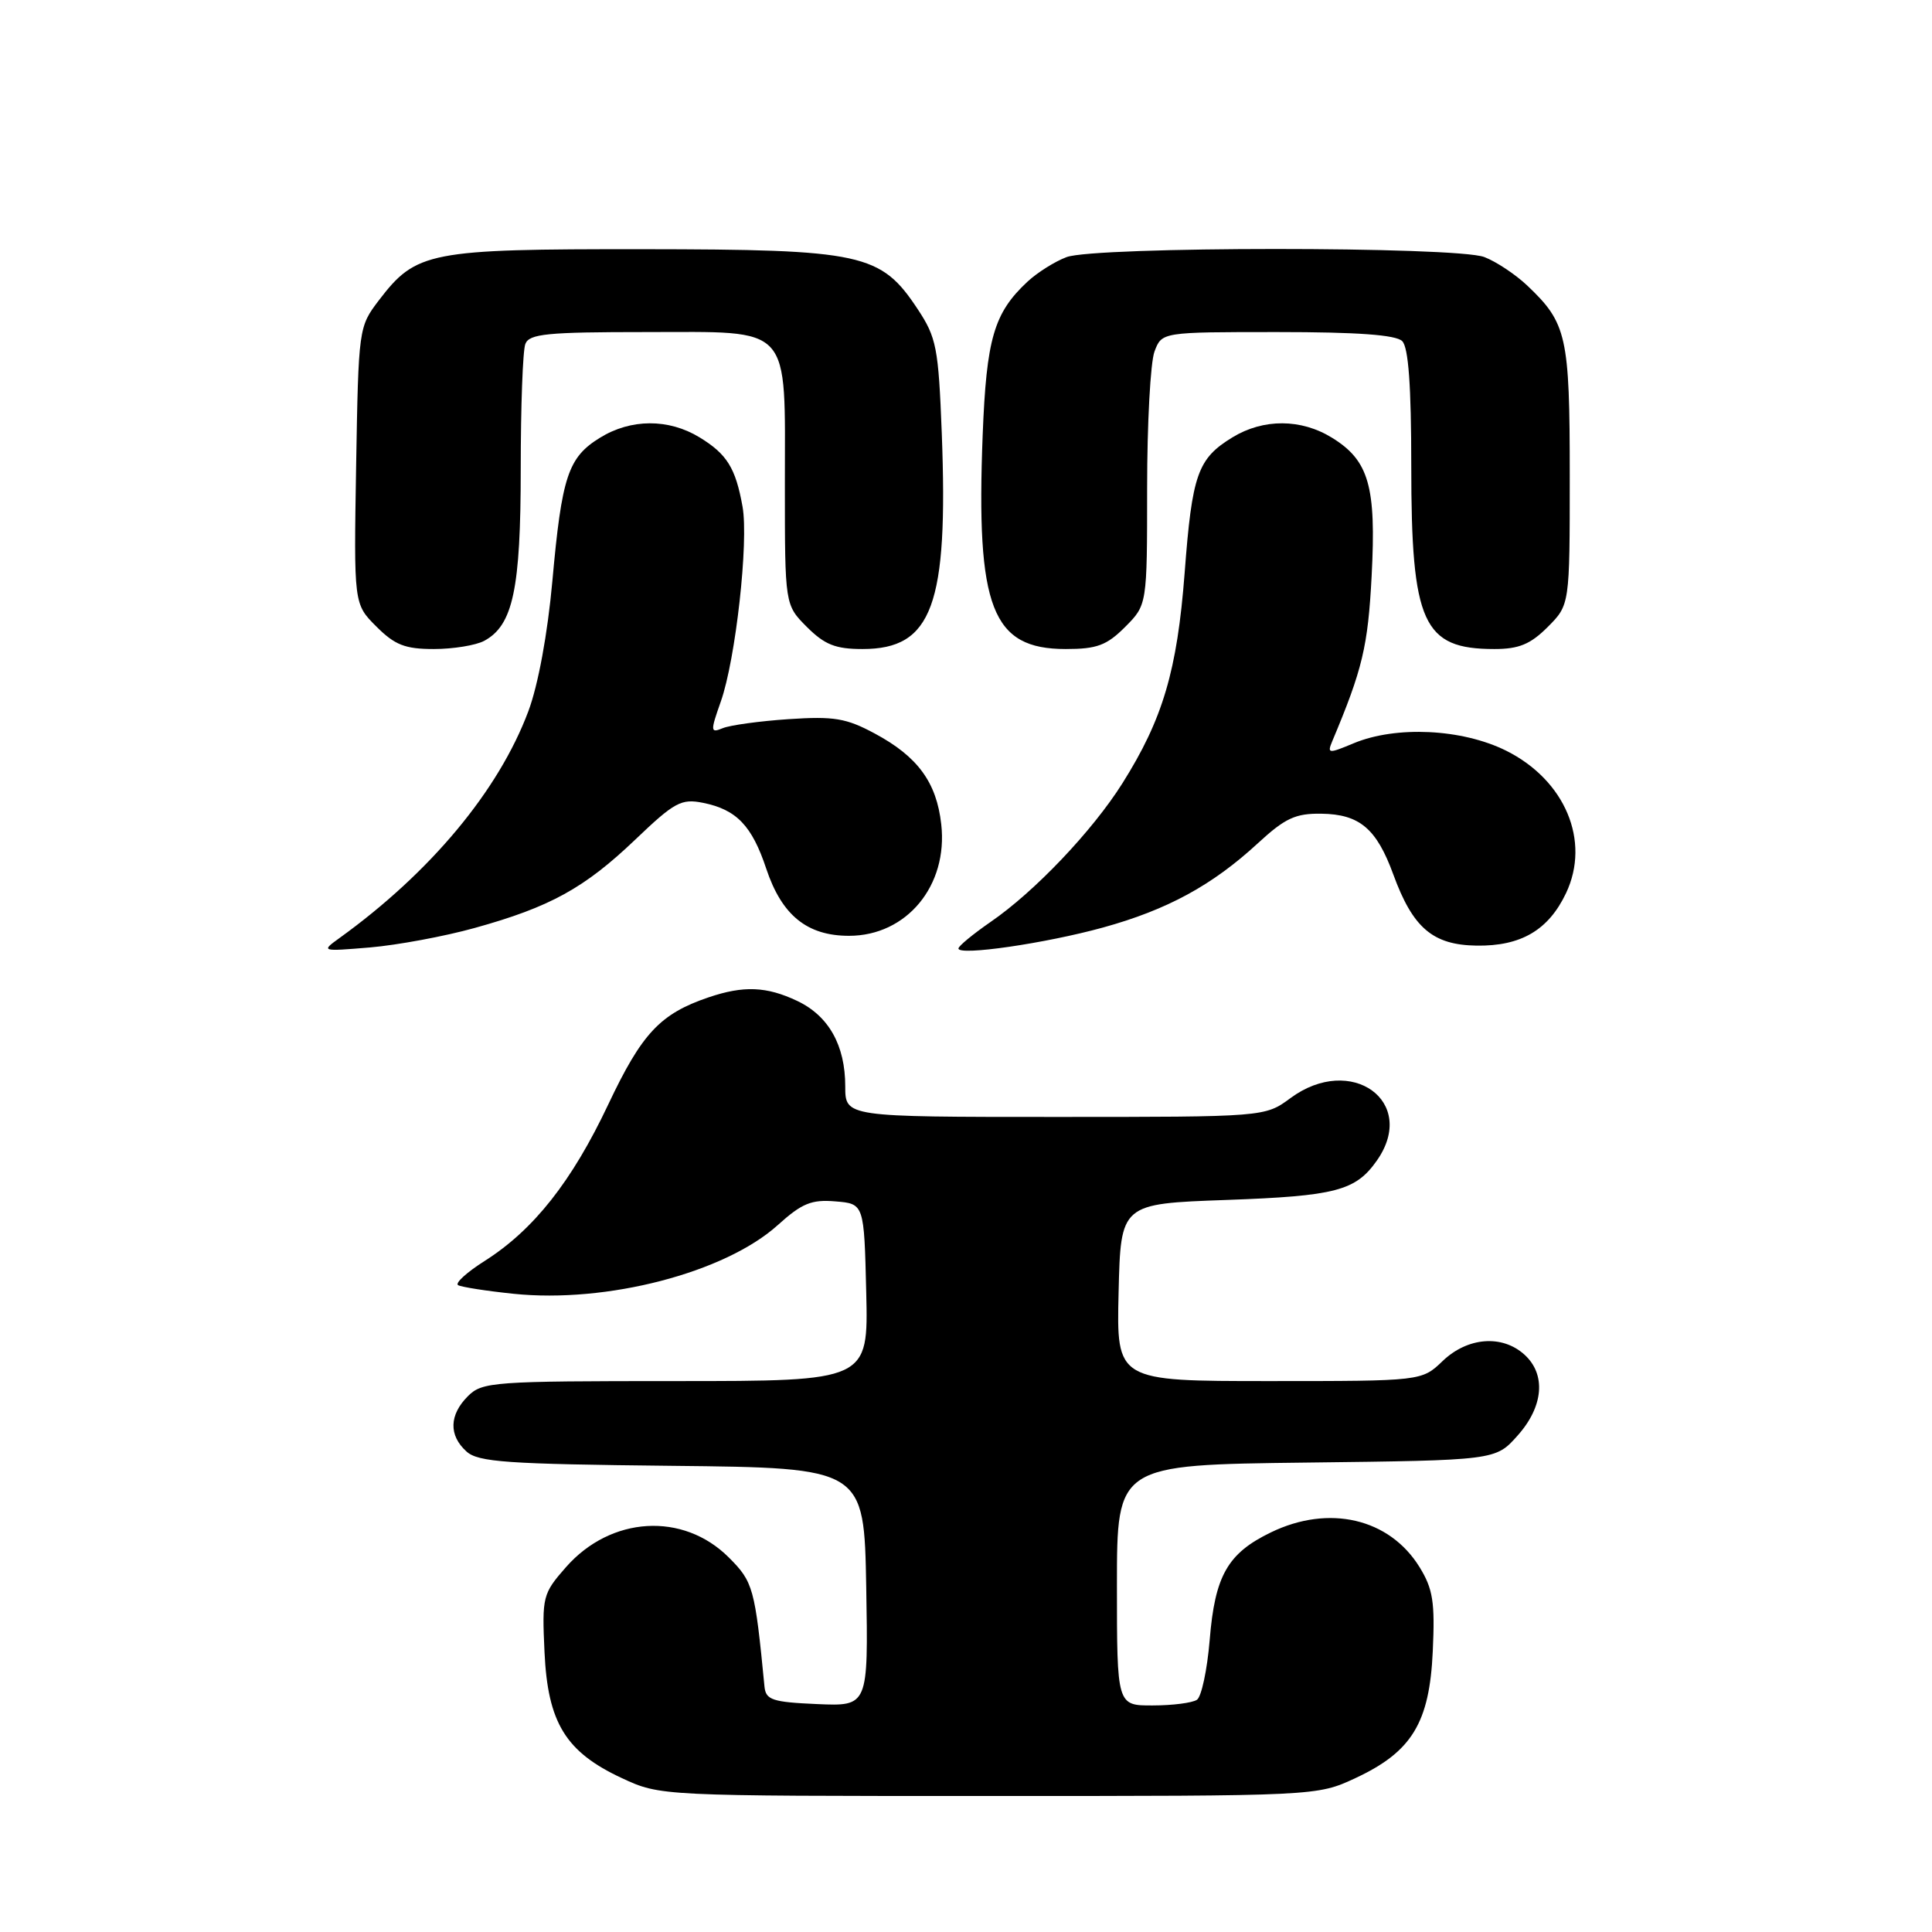 <?xml version="1.0" encoding="UTF-8" standalone="no"?>
<!DOCTYPE svg PUBLIC "-//W3C//DTD SVG 1.1//EN" "http://www.w3.org/Graphics/SVG/1.1/DTD/svg11.dtd" >
<svg xmlns="http://www.w3.org/2000/svg" xmlns:xlink="http://www.w3.org/1999/xlink" version="1.1" viewBox="0 0 256 256">
 <g >
 <path fill="currentColor"
d=" M 179.60 235.61 C 187.08 232.12 189.42 228.29 189.85 218.79 C 190.15 212.28 189.88 210.54 188.09 207.64 C 184.10 201.19 176.10 199.32 168.40 203.05 C 162.67 205.82 160.98 208.78 160.29 217.31 C 159.96 221.27 159.20 224.83 158.60 225.23 C 157.99 225.64 155.36 225.98 152.75 225.98 C 148.00 226.00 148.00 226.00 148.00 210.05 C 148.00 194.10 148.00 194.10 173.08 193.80 C 198.17 193.50 198.17 193.50 201.08 190.23 C 204.53 186.38 204.89 182.11 201.99 179.49 C 199.04 176.82 194.47 177.18 191.17 180.33 C 188.39 183.00 188.39 183.00 168.16 183.00 C 147.94 183.00 147.94 183.00 148.22 171.25 C 148.50 159.50 148.50 159.50 162.50 159.00 C 177.00 158.48 179.63 157.79 182.45 153.77 C 187.91 145.97 179.04 139.57 171.00 145.50 C 167.61 148.00 167.61 148.00 139.81 148.00 C 112.00 148.00 112.00 148.00 112.00 143.95 C 112.00 138.51 109.81 134.61 105.64 132.63 C 101.57 130.70 98.54 130.58 93.90 132.15 C 87.47 134.33 85.06 136.91 80.60 146.34 C 75.77 156.56 70.71 162.96 64.24 167.07 C 61.85 168.58 60.26 170.03 60.70 170.29 C 61.14 170.54 64.44 171.06 68.02 171.43 C 80.39 172.72 96.07 168.64 103.07 162.32 C 106.25 159.45 107.52 158.92 110.69 159.19 C 114.50 159.50 114.50 159.50 114.78 171.25 C 115.06 183.00 115.06 183.00 89.53 183.00 C 65.33 183.00 63.90 183.10 62.00 185.00 C 59.52 187.48 59.44 190.19 61.81 192.33 C 63.37 193.74 67.15 194.00 89.06 194.23 C 114.50 194.50 114.50 194.50 114.78 210.30 C 115.05 226.09 115.05 226.09 108.28 225.80 C 102.34 225.54 101.48 225.25 101.30 223.50 C 100.03 210.41 99.81 209.61 96.58 206.38 C 90.52 200.32 80.94 200.89 74.99 207.66 C 71.91 211.17 71.81 211.56 72.15 218.90 C 72.58 228.28 74.95 232.14 82.40 235.61 C 87.50 237.98 87.50 237.98 131.00 237.98 C 174.50 237.98 174.50 237.98 179.60 235.61 Z  M 62.90 122.96 C 72.88 120.19 77.42 117.70 84.18 111.25 C 89.38 106.28 90.27 105.80 93.16 106.38 C 97.59 107.27 99.64 109.41 101.53 115.10 C 103.59 121.28 106.94 124.00 112.50 124.00 C 120.14 124.00 125.64 117.35 124.72 109.22 C 124.10 103.66 121.60 100.25 115.92 97.20 C 112.13 95.16 110.51 94.89 104.50 95.29 C 100.65 95.55 96.72 96.09 95.76 96.49 C 94.13 97.16 94.11 96.93 95.51 92.96 C 97.48 87.39 99.22 71.74 98.39 67.13 C 97.47 62.00 96.33 60.17 92.69 57.95 C 88.59 55.45 83.59 55.47 79.49 58.01 C 75.27 60.61 74.44 63.12 73.19 77.01 C 72.56 83.98 71.31 90.77 70.01 94.24 C 66.08 104.75 57.05 115.59 44.99 124.29 C 42.52 126.07 42.55 126.08 49.04 125.54 C 52.64 125.23 58.88 124.08 62.90 122.96 Z  M 146.16 122.90 C 154.67 120.55 160.63 117.31 166.68 111.73 C 170.28 108.41 171.65 107.77 175.09 107.82 C 180.15 107.89 182.40 109.79 184.62 115.87 C 187.21 122.96 189.85 125.21 195.64 125.30 C 201.53 125.39 205.18 123.25 207.51 118.34 C 210.78 111.44 207.39 103.37 199.57 99.47 C 193.74 96.57 184.99 96.14 179.36 98.49 C 176.04 99.88 175.84 99.87 176.52 98.24 C 180.54 88.68 181.26 85.68 181.75 76.30 C 182.37 64.45 181.39 61.02 176.51 58.01 C 172.41 55.47 167.41 55.45 163.31 57.95 C 158.69 60.77 157.96 62.83 156.97 75.93 C 155.98 88.87 154.08 95.29 148.72 103.80 C 144.75 110.10 137.09 118.16 131.26 122.16 C 128.92 123.78 127.00 125.36 127.00 125.68 C 127.00 126.68 138.50 125.01 146.16 122.90 Z  M 64.15 84.92 C 67.98 82.87 69.00 78.07 69.00 62.11 C 69.00 53.89 69.27 46.45 69.61 45.58 C 70.12 44.23 72.49 44.00 85.55 44.00 C 105.16 44.00 104.00 42.72 104.00 64.30 C 104.00 80.15 104.00 80.15 106.92 83.08 C 109.28 85.43 110.71 86.00 114.29 86.00 C 123.53 86.00 125.66 80.20 124.79 57.41 C 124.35 46.06 124.09 44.73 121.59 40.95 C 116.70 33.57 114.32 33.05 85.15 33.02 C 56.79 33.00 55.15 33.32 50.19 39.81 C 47.53 43.30 47.50 43.52 47.19 61.68 C 46.88 80.03 46.88 80.03 49.86 83.01 C 52.32 85.47 53.67 86.00 57.49 86.00 C 60.04 86.00 63.04 85.51 64.15 84.92 Z  M 149.08 83.08 C 152.00 80.15 152.00 80.15 152.00 64.64 C 152.00 56.11 152.44 47.98 152.98 46.57 C 153.95 44.00 153.95 44.00 169.28 44.00 C 179.86 44.00 184.97 44.37 185.80 45.20 C 186.63 46.03 187.00 51.14 187.00 61.73 C 187.00 82.60 188.54 86.00 198.01 86.00 C 201.26 86.00 202.79 85.37 205.08 83.08 C 208.00 80.15 208.00 80.15 208.00 63.03 C 208.00 44.50 207.62 42.81 202.34 37.81 C 200.78 36.34 198.23 34.65 196.68 34.06 C 192.90 32.63 145.09 32.64 141.32 34.07 C 139.77 34.65 137.44 36.12 136.15 37.32 C 131.70 41.47 130.71 44.85 130.21 57.63 C 129.32 80.56 131.43 86.00 141.21 86.00 C 145.34 86.00 146.64 85.52 149.08 83.08 Z "/>
</g>
</svg>
